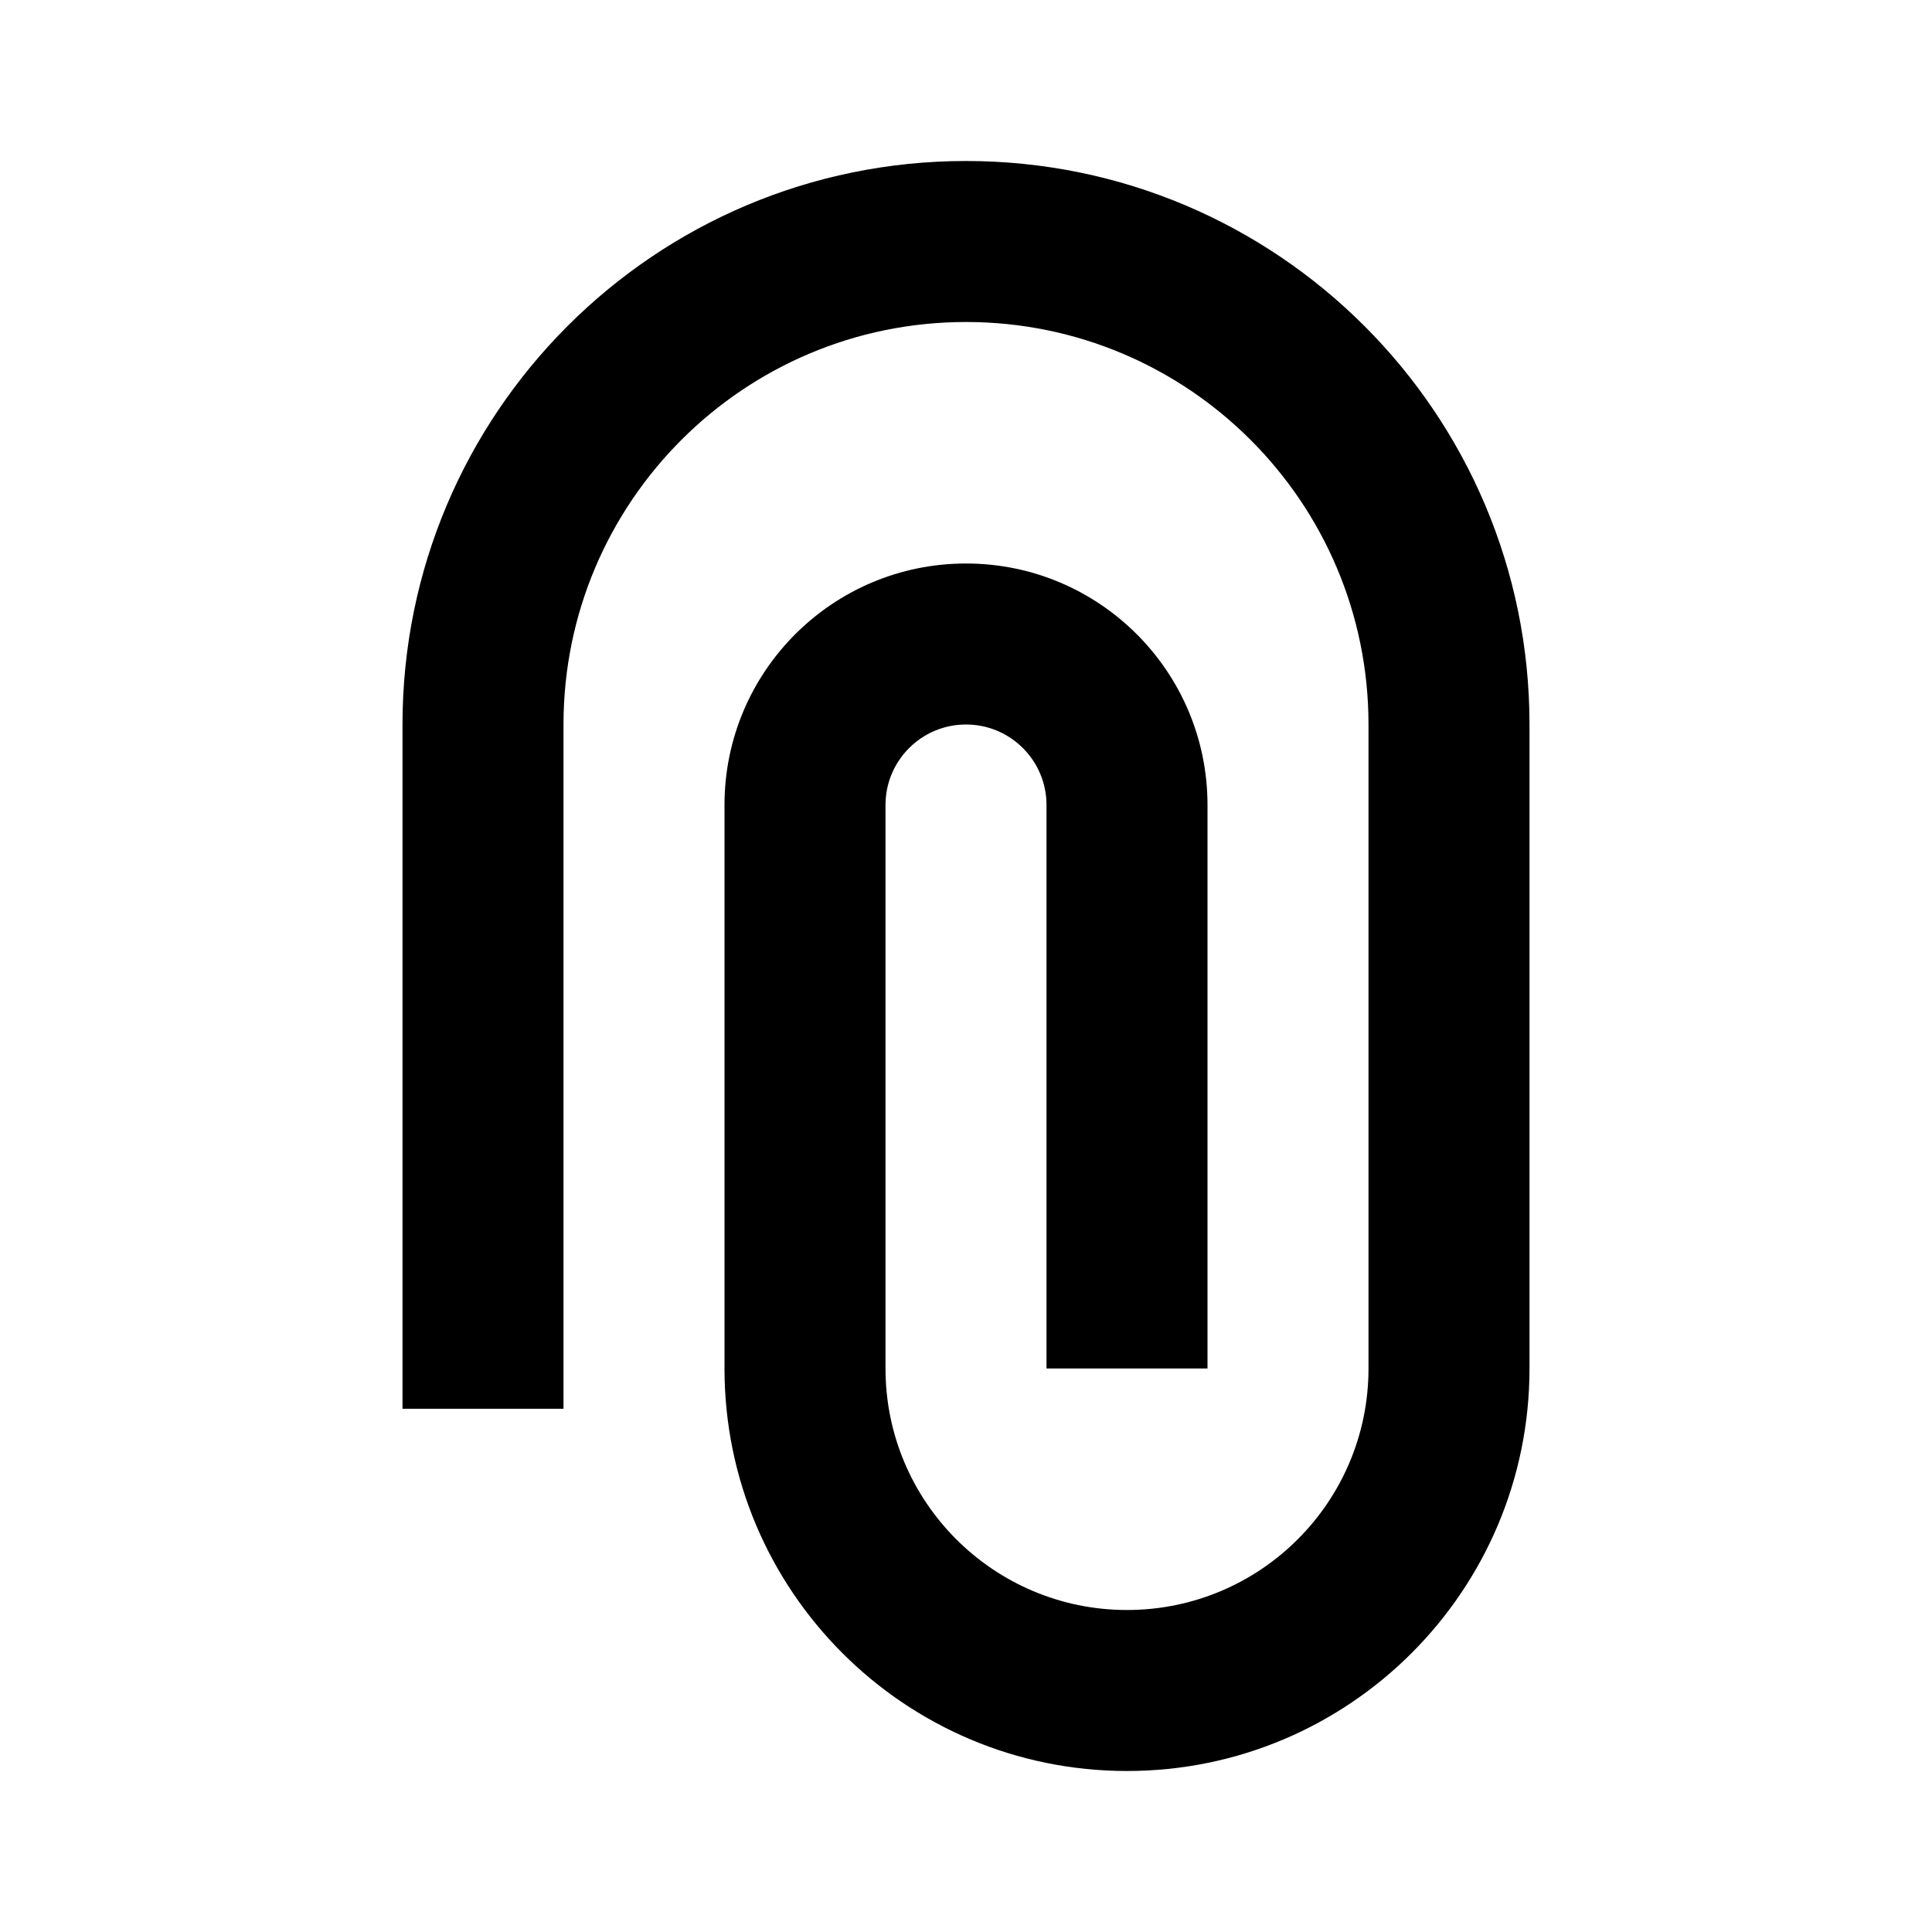 <?xml version="1.0" encoding="UTF-8"?>
<svg width="24px" height="24px" viewBox="0 0 24 24" version="1.1" xmlns="http://www.w3.org/2000/svg" xmlns:xlink="http://www.w3.org/1999/xlink">
    <!-- Generator: Sketch 61 (89581) - https://sketch.com -->
    <title>SVG/White/black/document/attachment</title>
    <desc>Created with Sketch.</desc>
    <g id="black/document/attachment" stroke="none" stroke-width="1" fill="none" fill-rule="evenodd">
        <rect id="Boundary" fill-opacity="0" fill="#FFFFFF" x="0" y="0" width="24" height="24"></rect>
        <path d="M7,17.5 L5,17.5 L5,9 C5,5.134 8.134,2 12,2 C15.866,2 19,5.134 19,9 L19,17 C19,19.761 16.761,22 14,22 C11.239,22 9,19.761 9,17 L9,10 C9,8.343 10.343,7 12,7 C13.657,7 15,8.343 15,10 L15,17 L13,17 L13,10 C13,9.448 12.552,9 12,9 C11.448,9 11,9.448 11,10 L11,17 C11,18.657 12.343,20 14,20 C15.657,20 17,18.657 17,17 L17,9 C17,6.239 14.761,4 12,4 C9.239,4 7,6.239 7,9 L7,17.5 Z" id="Shape" fill="#000000" fill-rule="nonzero"></path>
    </g>
</svg>